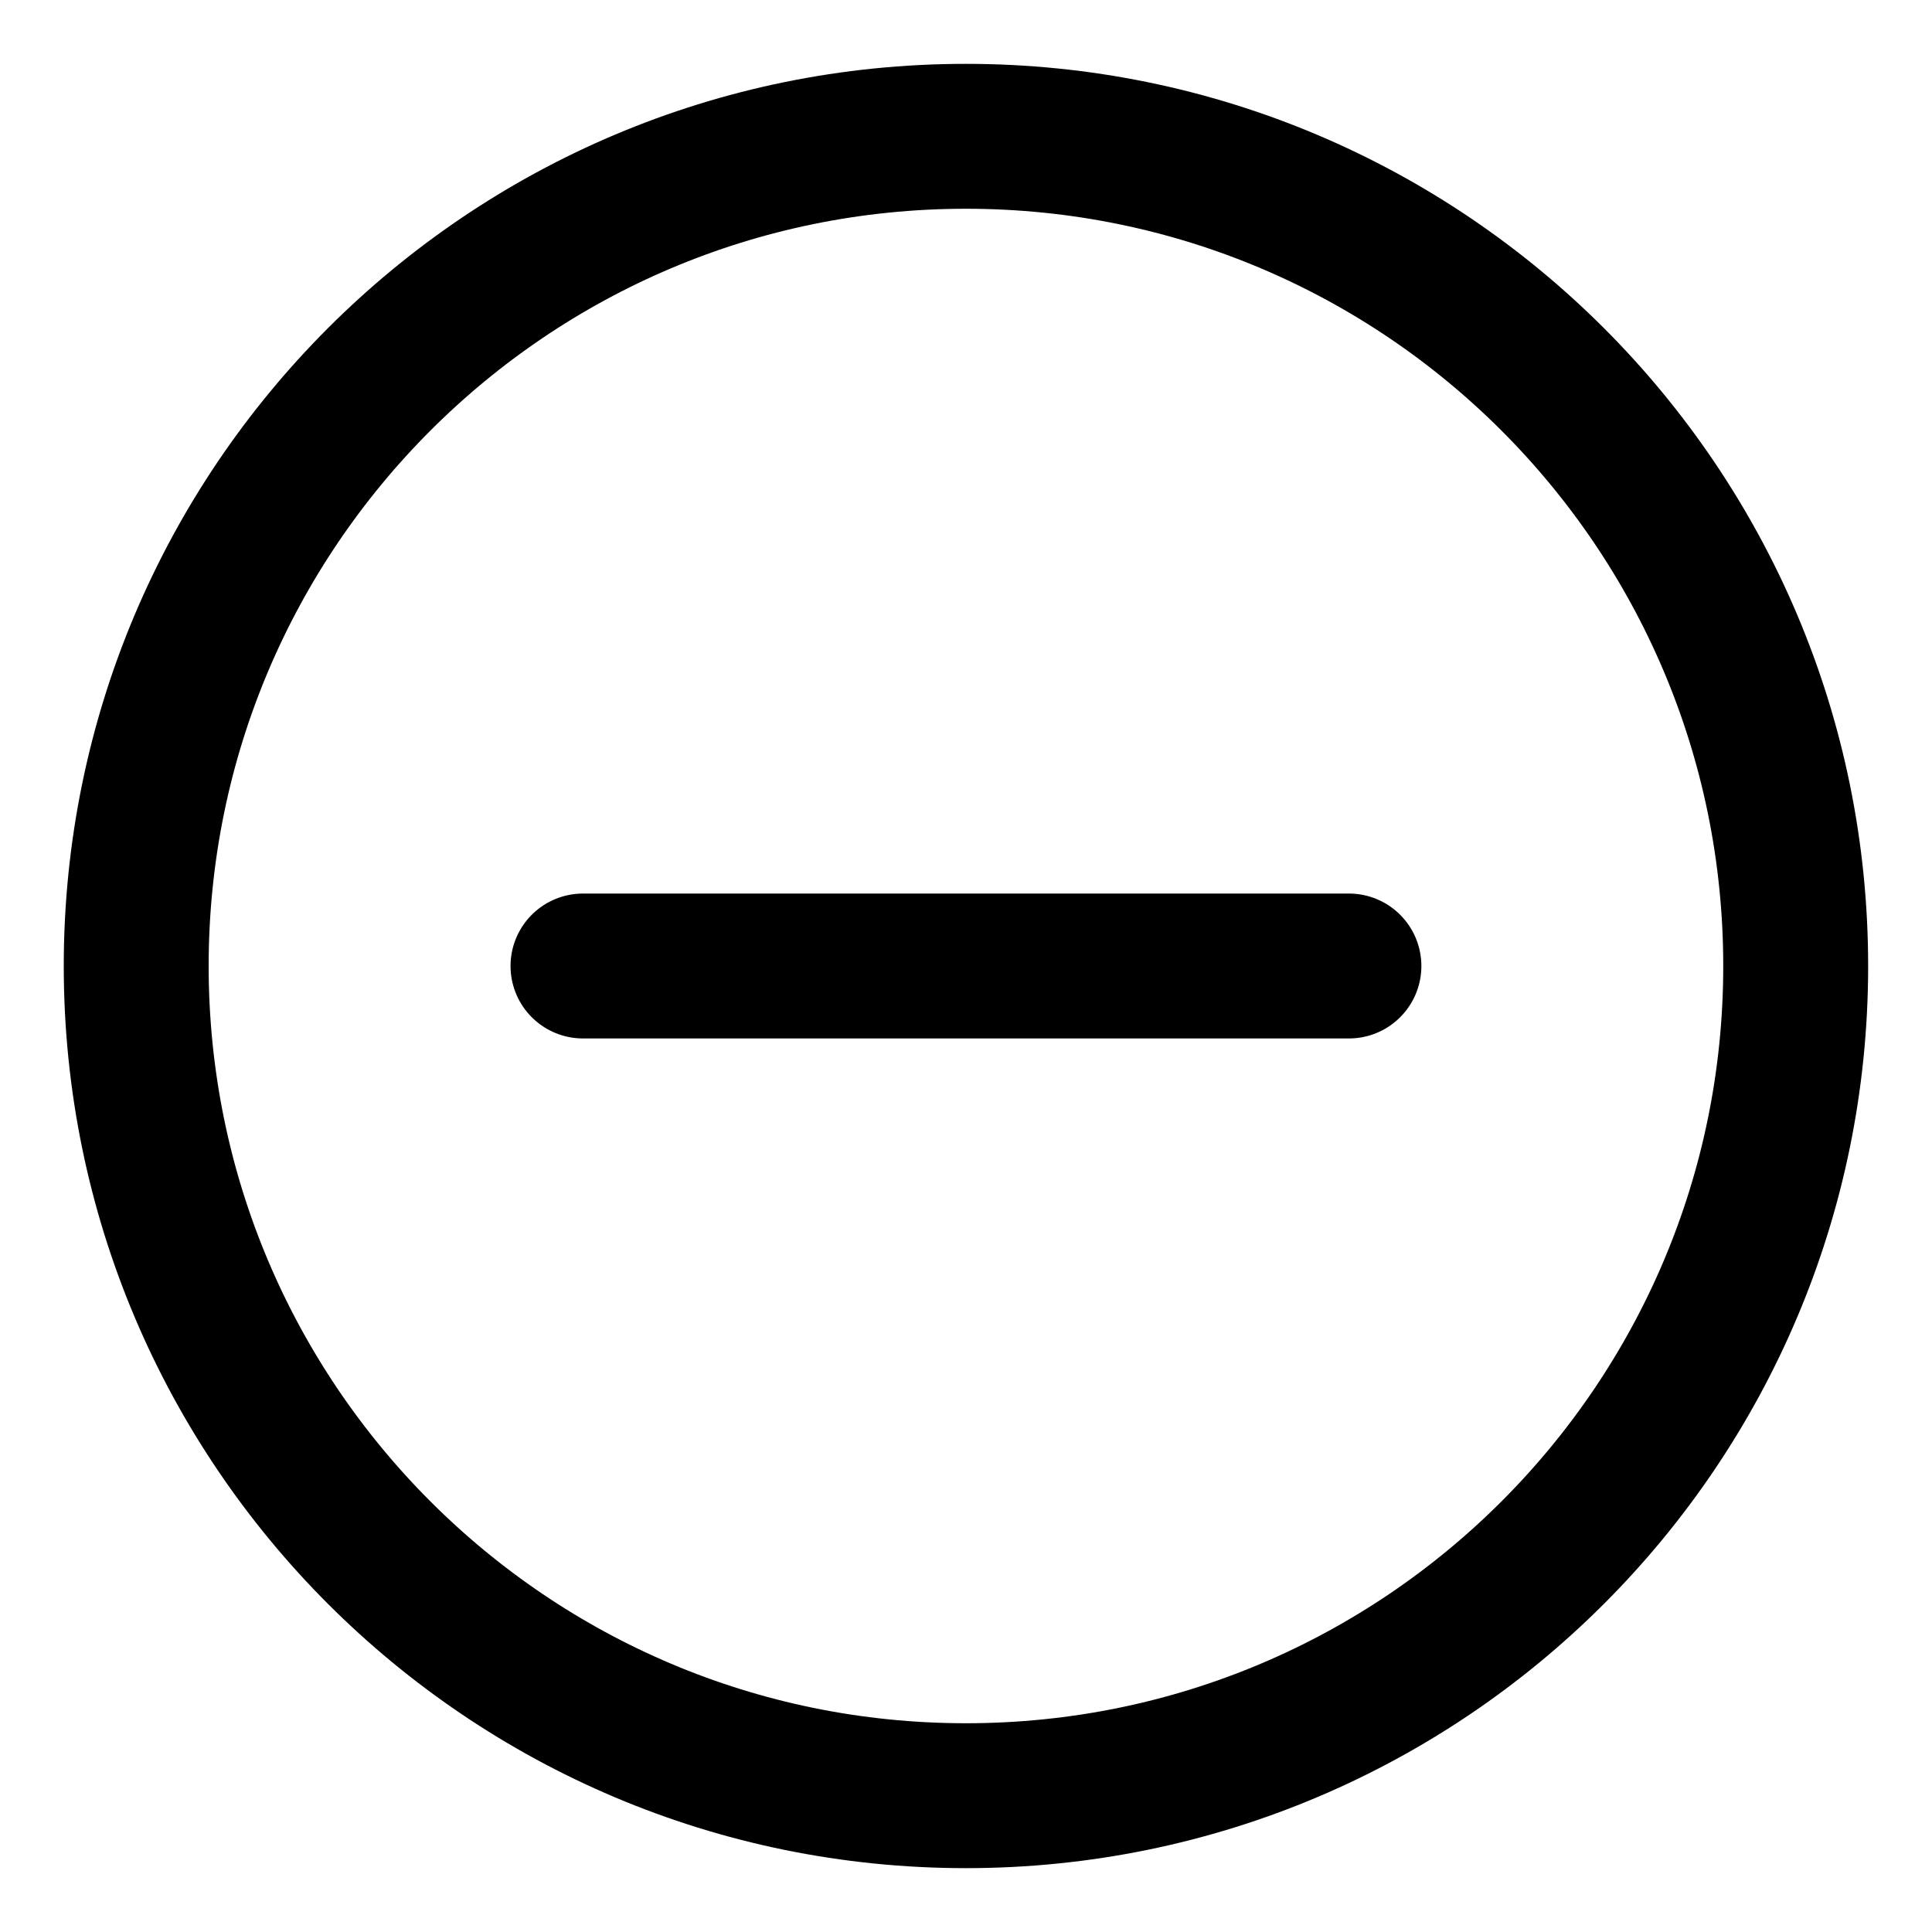 <svg width="20" height="20" viewBox="0 0 20 20" fill="none" xmlns="http://www.w3.org/2000/svg">
<g id="subtract-circle-22" clip-path="url(#clip0_47_141812)">
<g id="subtract-circle--delete-add-circle-subtract-button-buttons-remove-mathematics-math-minus">
<path id="Vector" d="M9.999 18.589C14.743 18.589 18.589 14.744 18.589 10C18.589 5.256 14.743 1.411 9.999 1.411C5.256 1.411 1.41 5.256 1.41 10C1.41 14.744 5.256 18.589 9.999 18.589Z" stroke="black" stroke-width="1.5" stroke-linecap="round" stroke-linejoin="round"/>
<path id="Vector_2" d="M6.035 10H13.964" stroke="black" stroke-width="1.5" stroke-linecap="round" stroke-linejoin="round"/>
</g>
</g>
<defs>
<clipPath id="clip0_47_141812">
<rect width="20" height="20" fill="white"/>
</clipPath>
</defs>
</svg>
